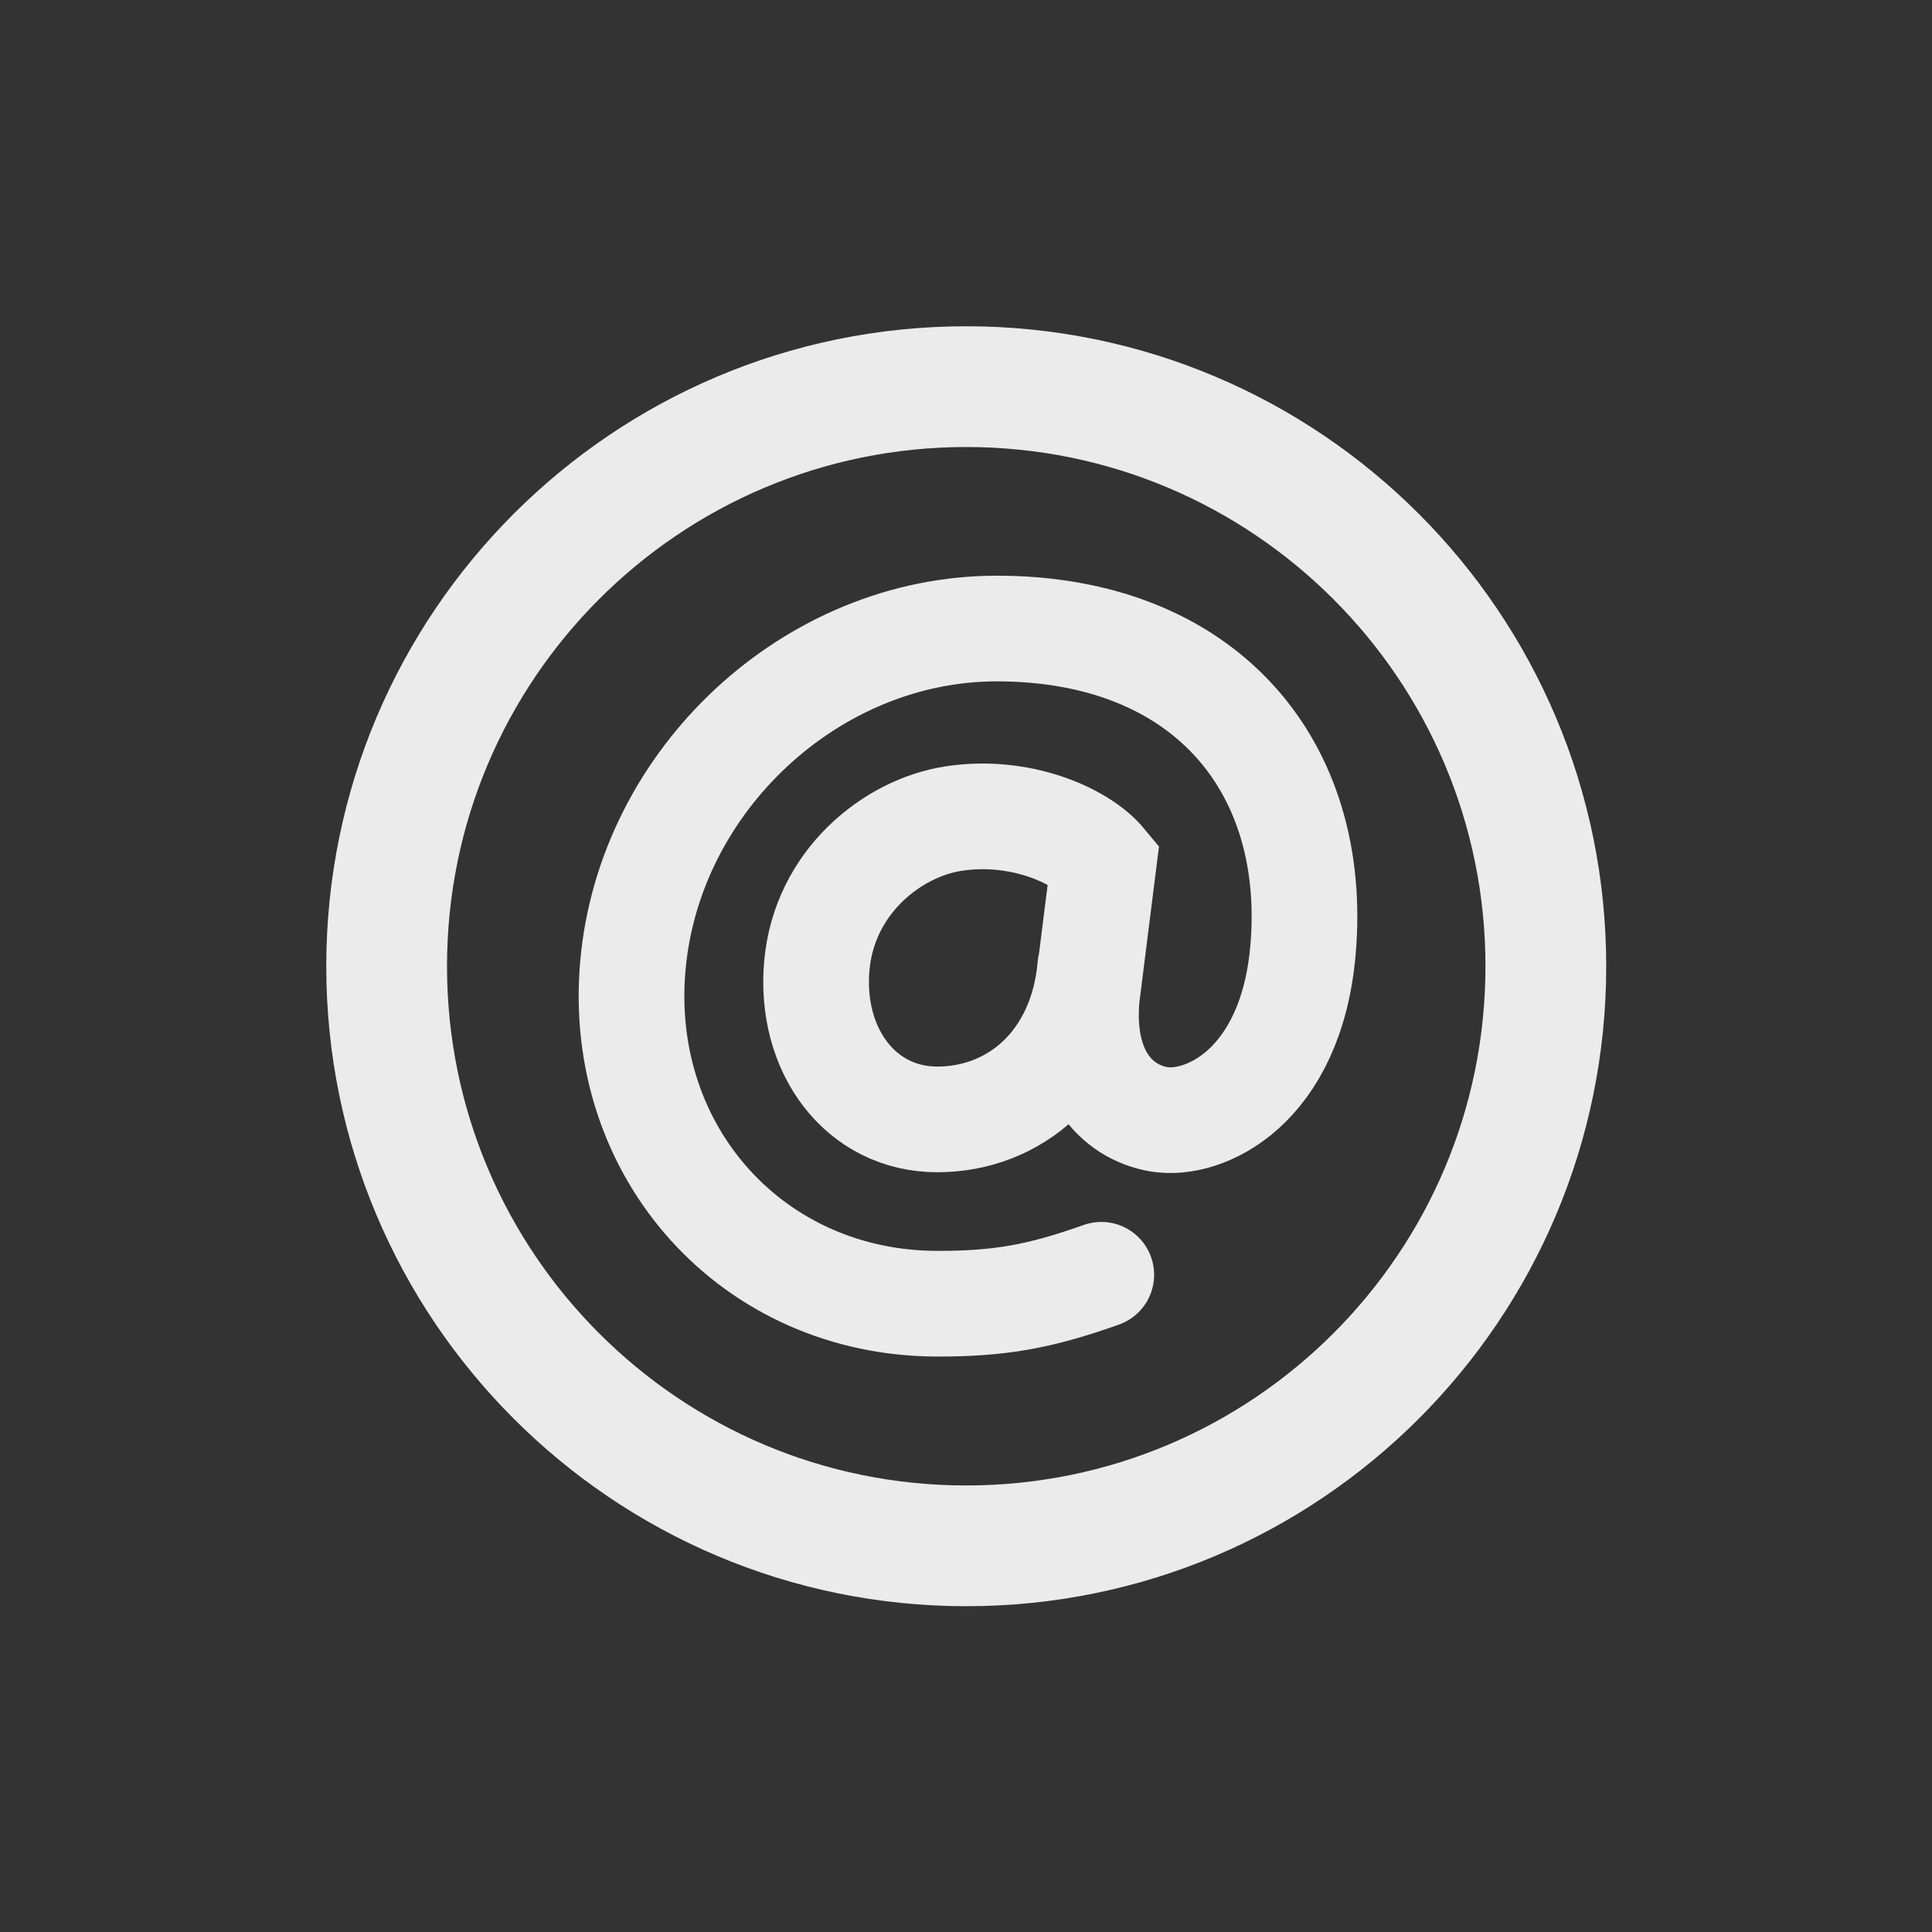 <!-- Generated by IcoMoon.io -->
<svg version="1.1" xmlns="http://www.w3.org/2000/svg" width="40" height="40" viewBox="0 0 40 40">
<rect x="0" y="0" width="40" height="40" fill="#333333" stroke="none"/>
<title>io-at-circle-outline</title>
<path fill="none" stroke-linejoin="miter" stroke-linecap="butt" stroke-miterlimit="10" stroke-width="2.5" stroke="#ebebeb" d="M32.005 20.005c0-6.625-5.375-12-12-12s-12 5.375-12 12 5.375 12 12 12 12-5.373 12-12z"></path>
<path fill="none" stroke-linejoin="miter" stroke-linecap="round" stroke-miterlimit="10" stroke-width="2.188" stroke="#ebebeb" d="M22.801 26.393c-1.302 0.464-2.128 0.599-3.387 0.599-3.823 0-6.649-3.129-6.312-6.99s3.711-6.989 7.533-6.989c4.308 0 6.674 2.847 6.342 6.659-0.25 2.846-2.050 3.666-2.993 3.5-0.888-0.159-1.62-0.97-1.484-2.522l0.351-2.791c-0.474-0.573-1.757-1.125-3.121-0.909-1.243 0.193-2.666 1.299-2.819 3.049s0.906 3.177 2.496 3.177 2.991-1.149 3.168-3.178"></path>
</svg>
